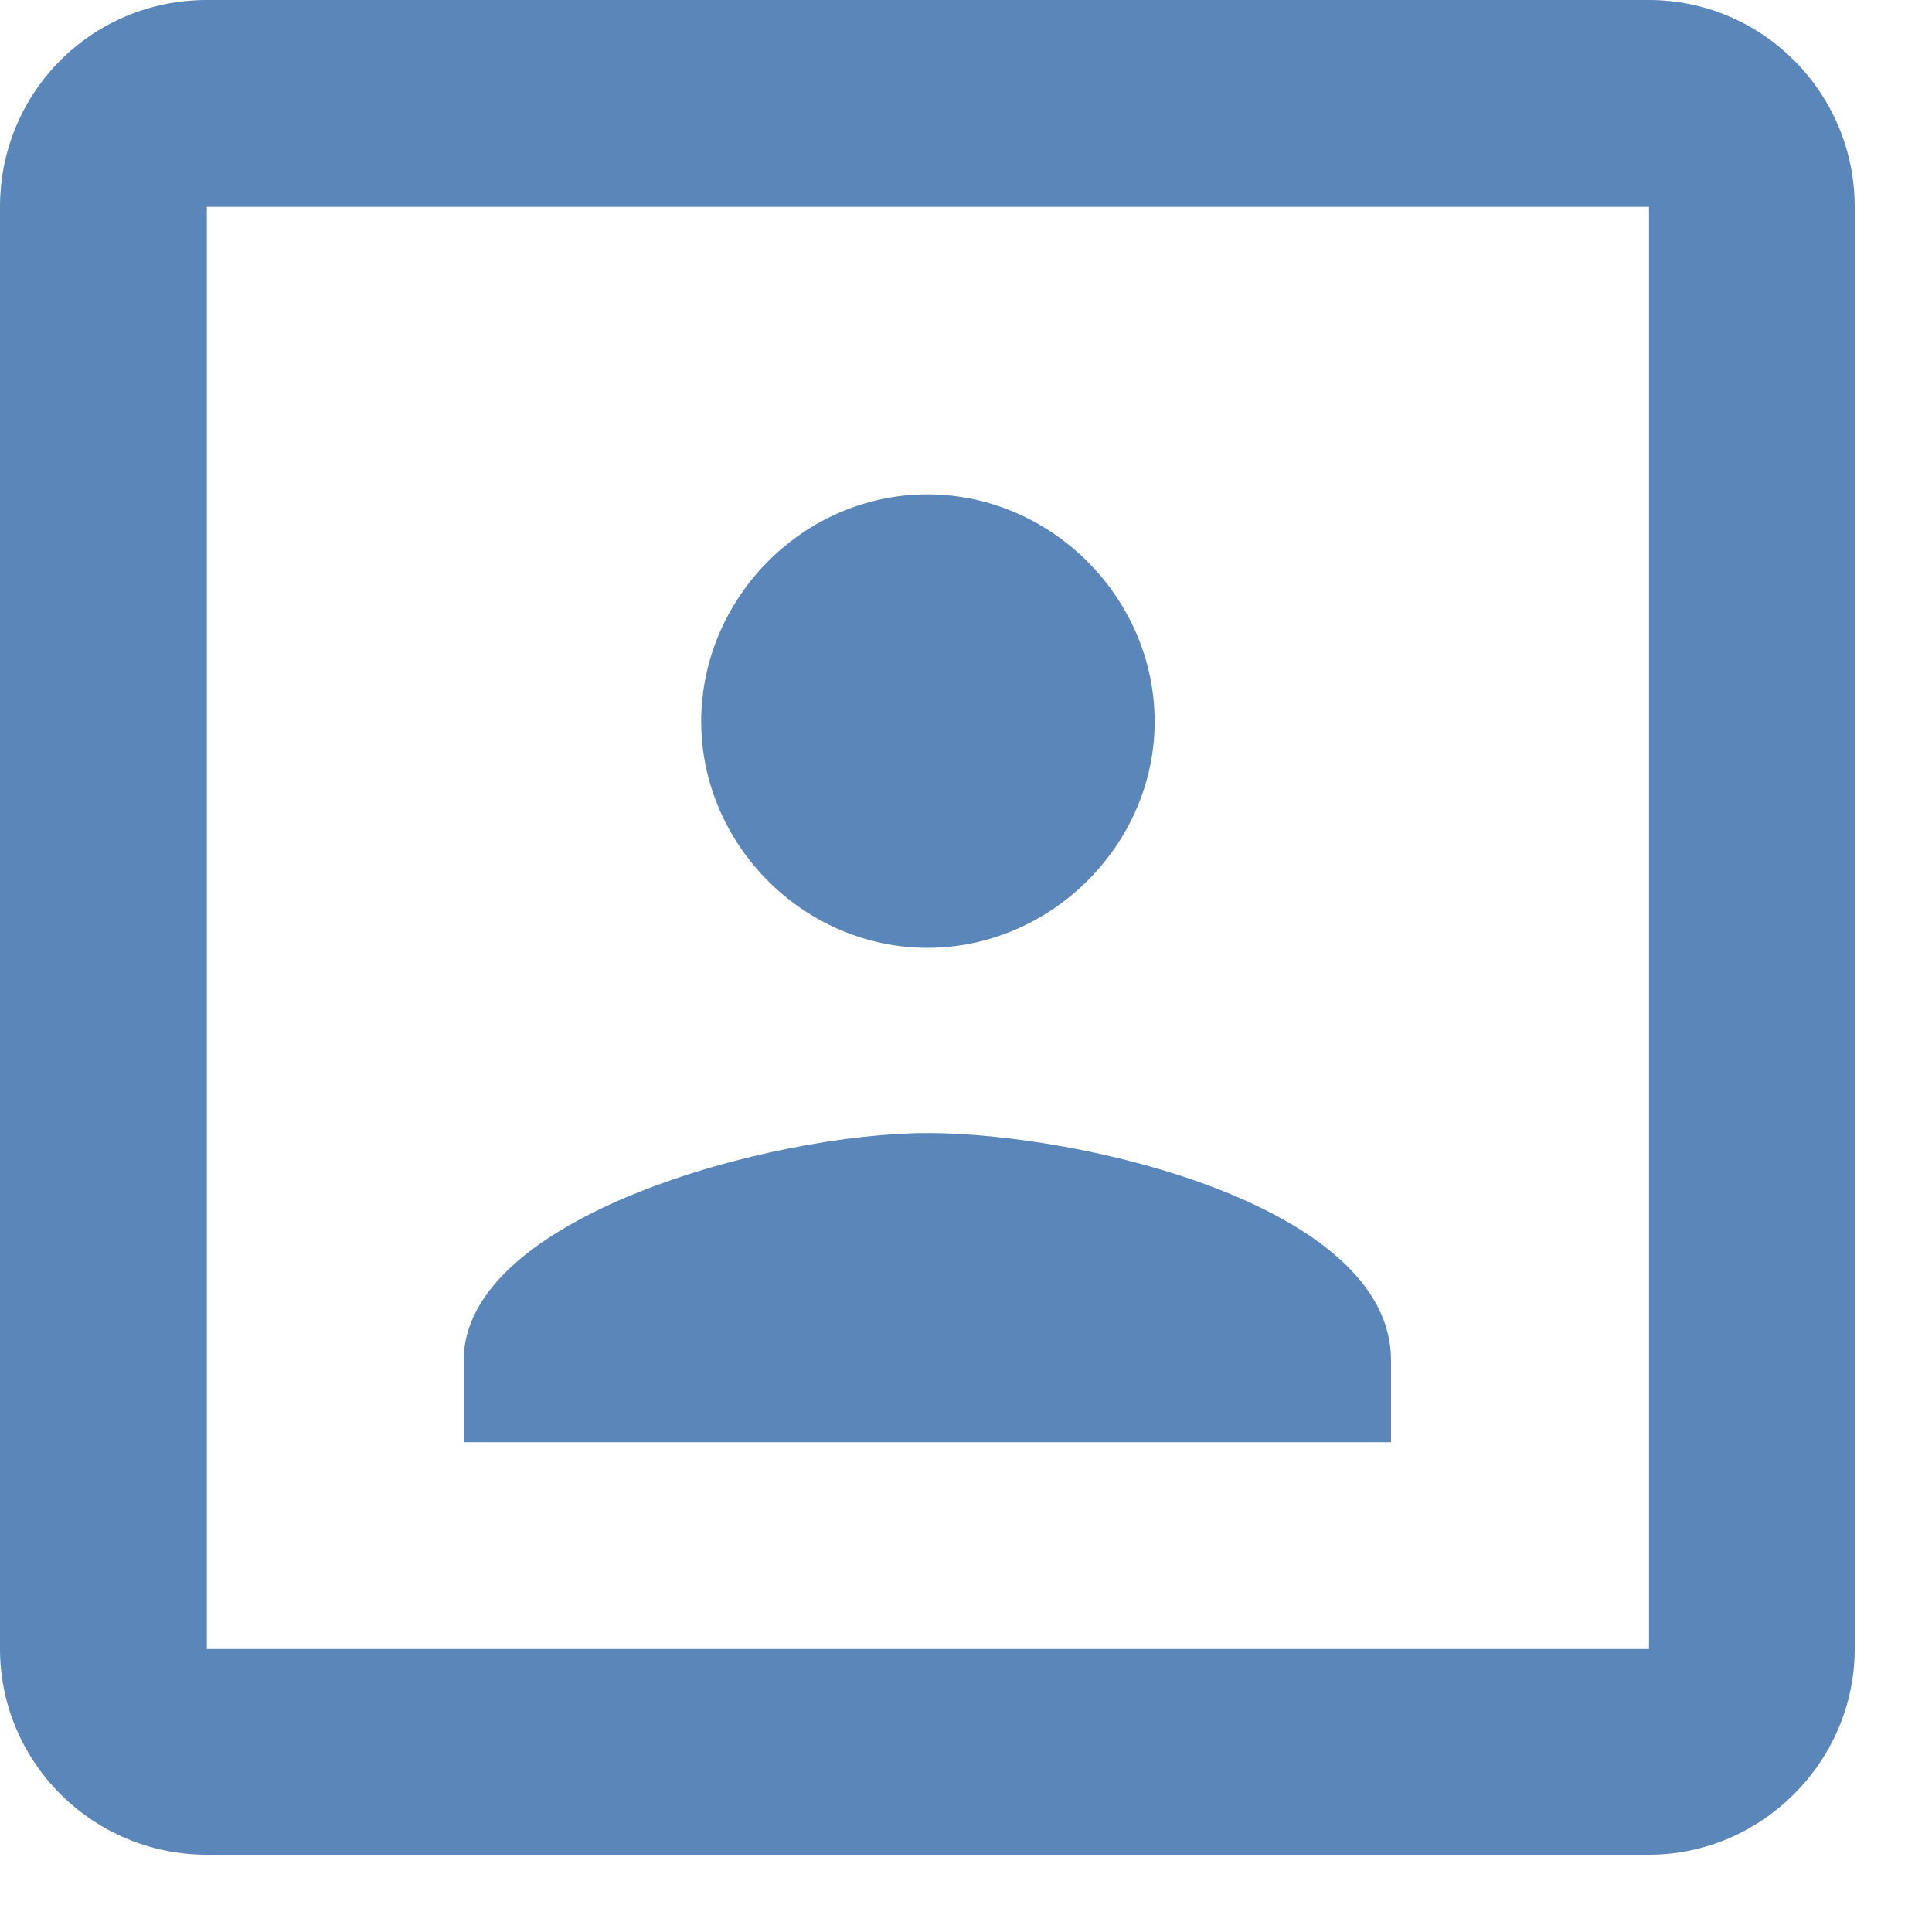 <svg id="SvgjsSvg1011" xmlns="http://www.w3.org/2000/svg" version="1.1" xmlns:xlink="http://www.w3.org/1999/xlink" xmlns:svgjs="http://svgjs.com/svgjs" width="17" height="17" viewBox="0 0 17 17"><title>Fill 1</title><desc>Created with Avocode.</desc><defs id="SvgjsDefs1012"></defs><path id="SvgjsPath1013" d="M1122.17 682.35C1122.17 681.26 1123.07 680.35 1124.16 680.35C1125.25 680.35 1126.16 681.26 1126.16 682.35C1126.16 683.43 1125.25 684.34 1124.16 684.34C1123.07 684.34 1122.17 683.43 1122.17 682.35ZM1128.24 688.69H1120.08V687.97C1120.08 686.7 1122.8 685.97 1124.16 685.97C1125.52 685.97 1128.24 686.61 1128.24 687.97ZM1130.51 676H1117.82C1116.81 676 1116 676.81 1116 677.82V690.51C1116 691.5 1116.81 692.32 1117.82 692.32H1130.51C1131.5 692.32 1132.32 691.5 1132.32 690.51V677.82C1132.32 676.81 1131.5 676 1130.51 676ZM1117.82 677.82H1130.51V690.51H1117.82Z " fill="#5a86ba" fill-opacity="1" transform="matrix(1,0,0,1,-1116,-676)"></path></svg>